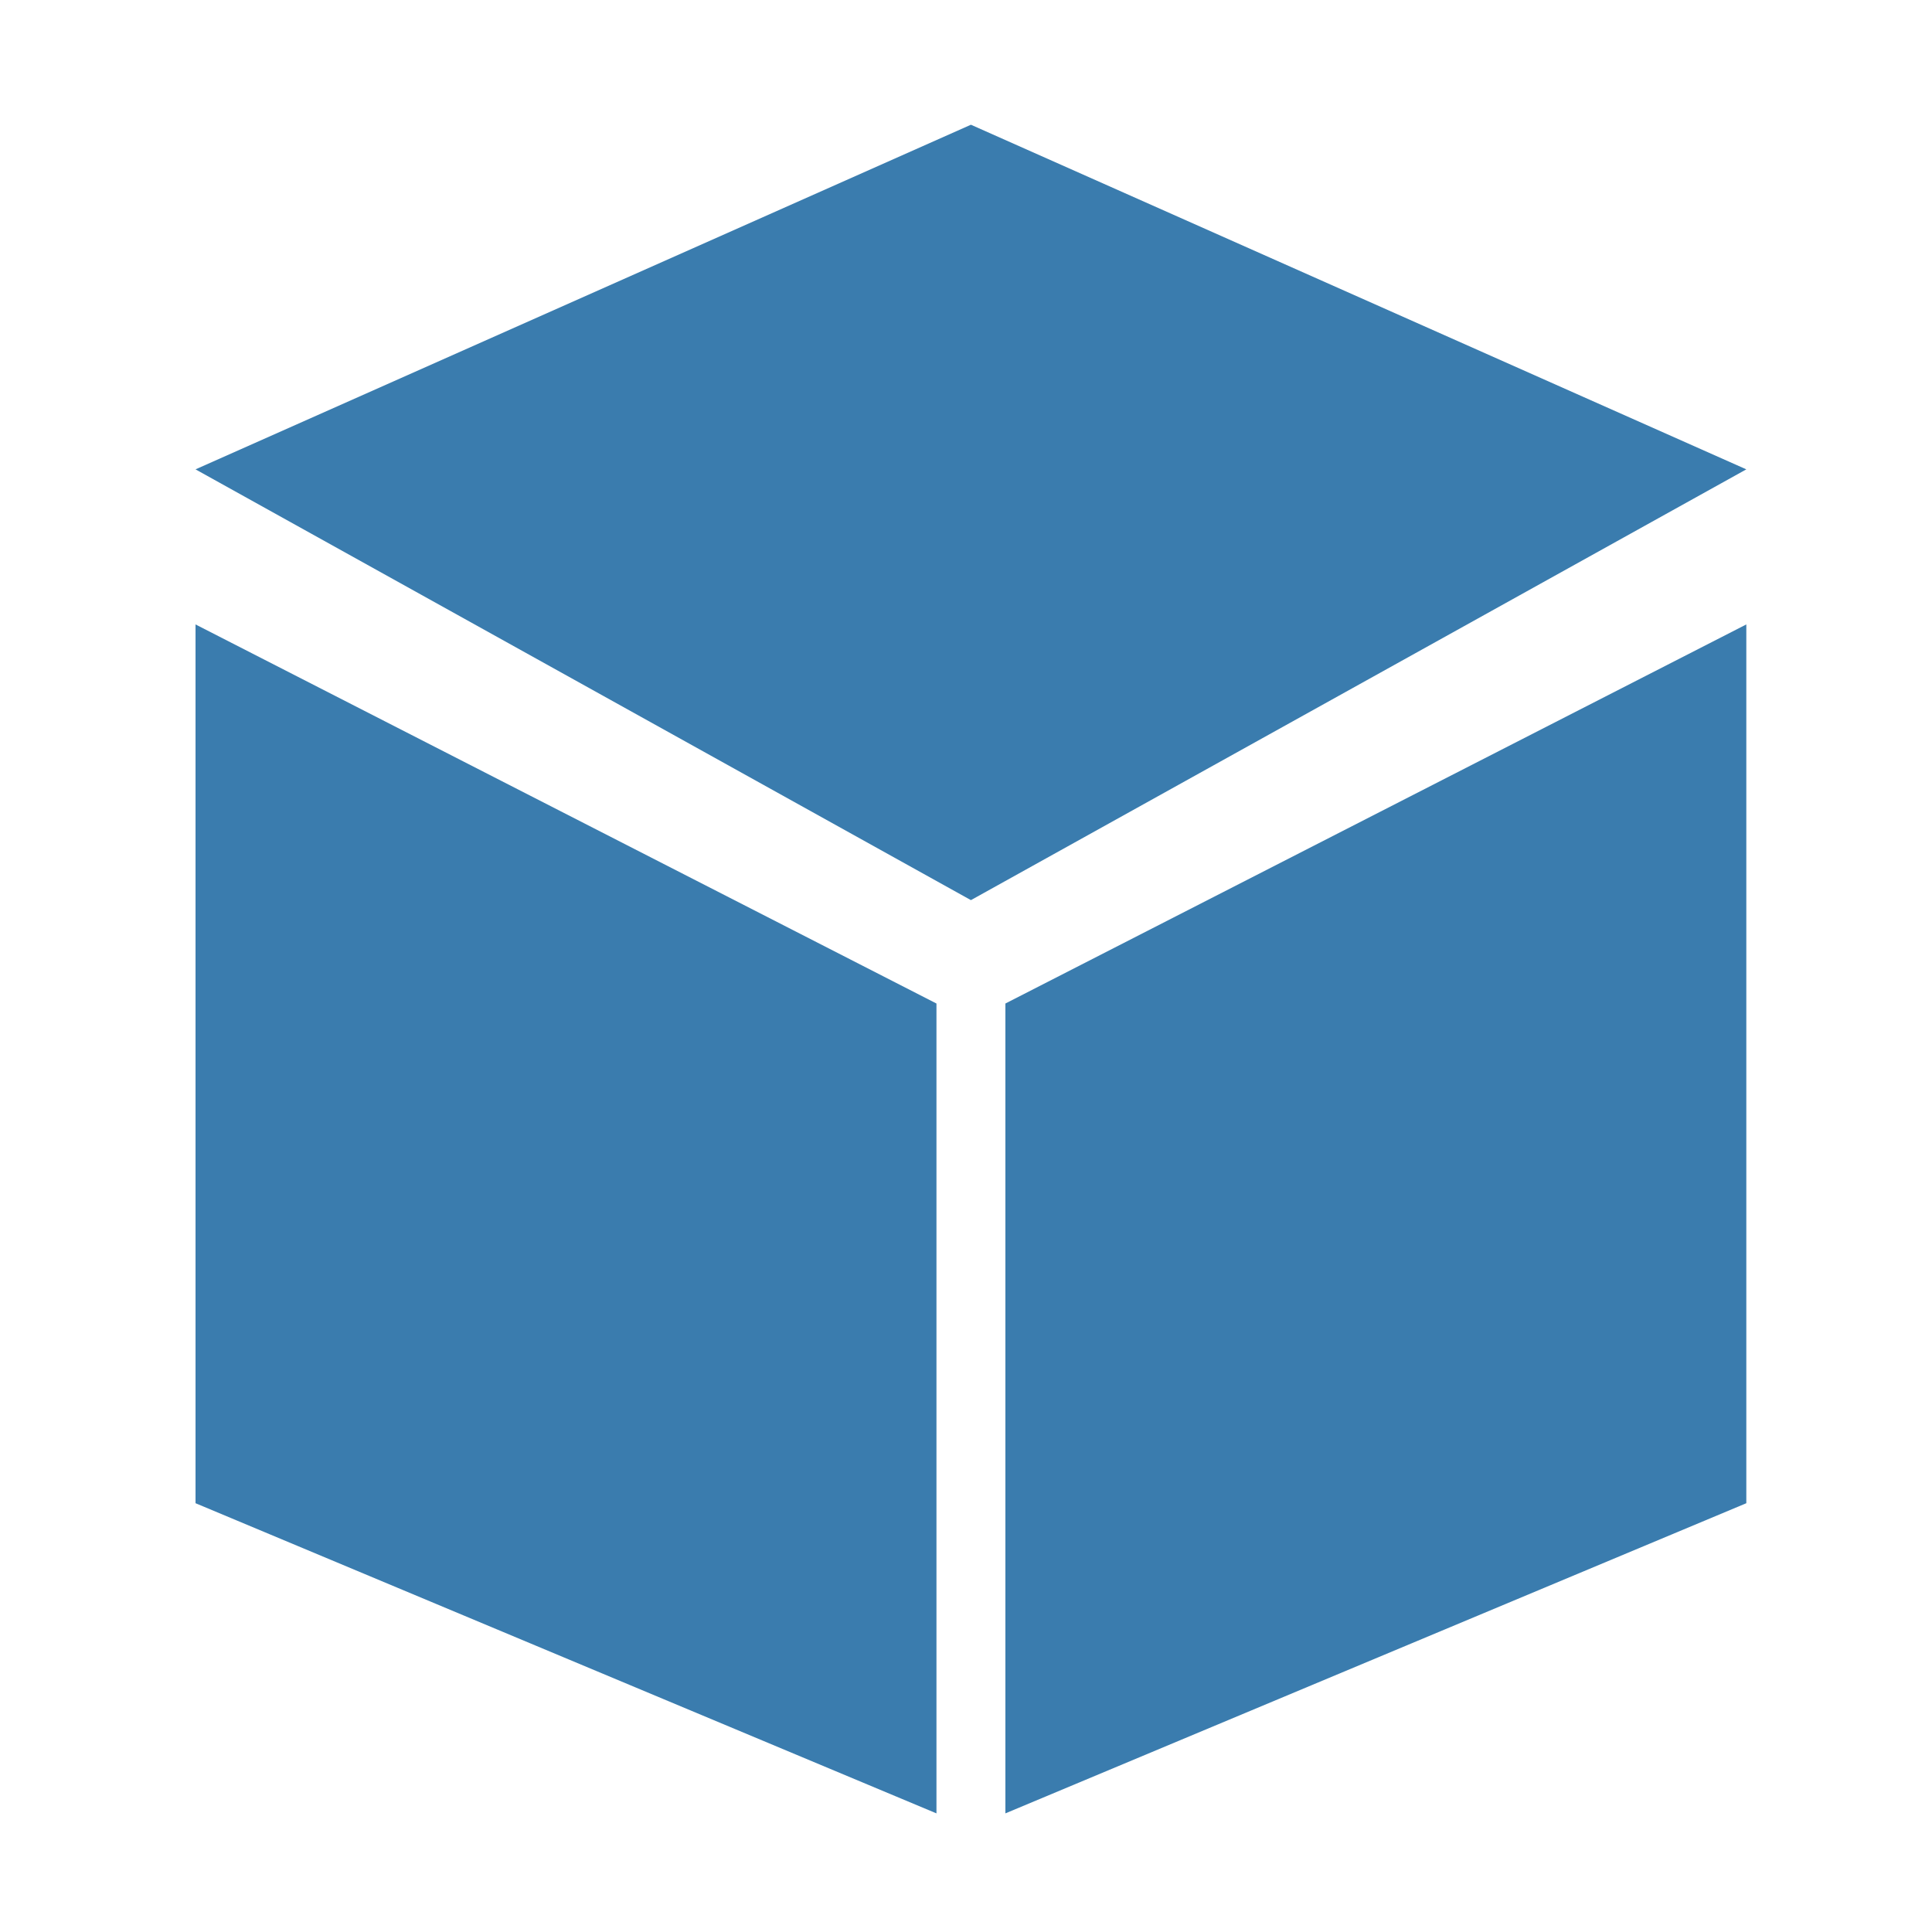 <?xml version="1.0" encoding="utf-8"?>
<svg version="1.1" xmlns="http://www.w3.org/2000/svg" x="0px" y="0px"
	 viewBox="0 0 16 16" style="enable-background:new 0 0 16 16;" xml:space="preserve">
<g transform="matrix(1.427,0,0,1.427,1.762,2.46)">
	<polygon fill="#3A7CAE" points="-0.1,1 4.4,-1 8.9,1 4.4,3.5"/>
	<polygon fill="#3A7CAE" points="4.2,8.8 4.2,4.1 -0.1,1.9 -0.1,7"/>
	<polygon fill="#3A7CAE" points="4.6,8.8 4.6,4.1 8.9,1.9 8.9,7"/>
</g>
</svg>
